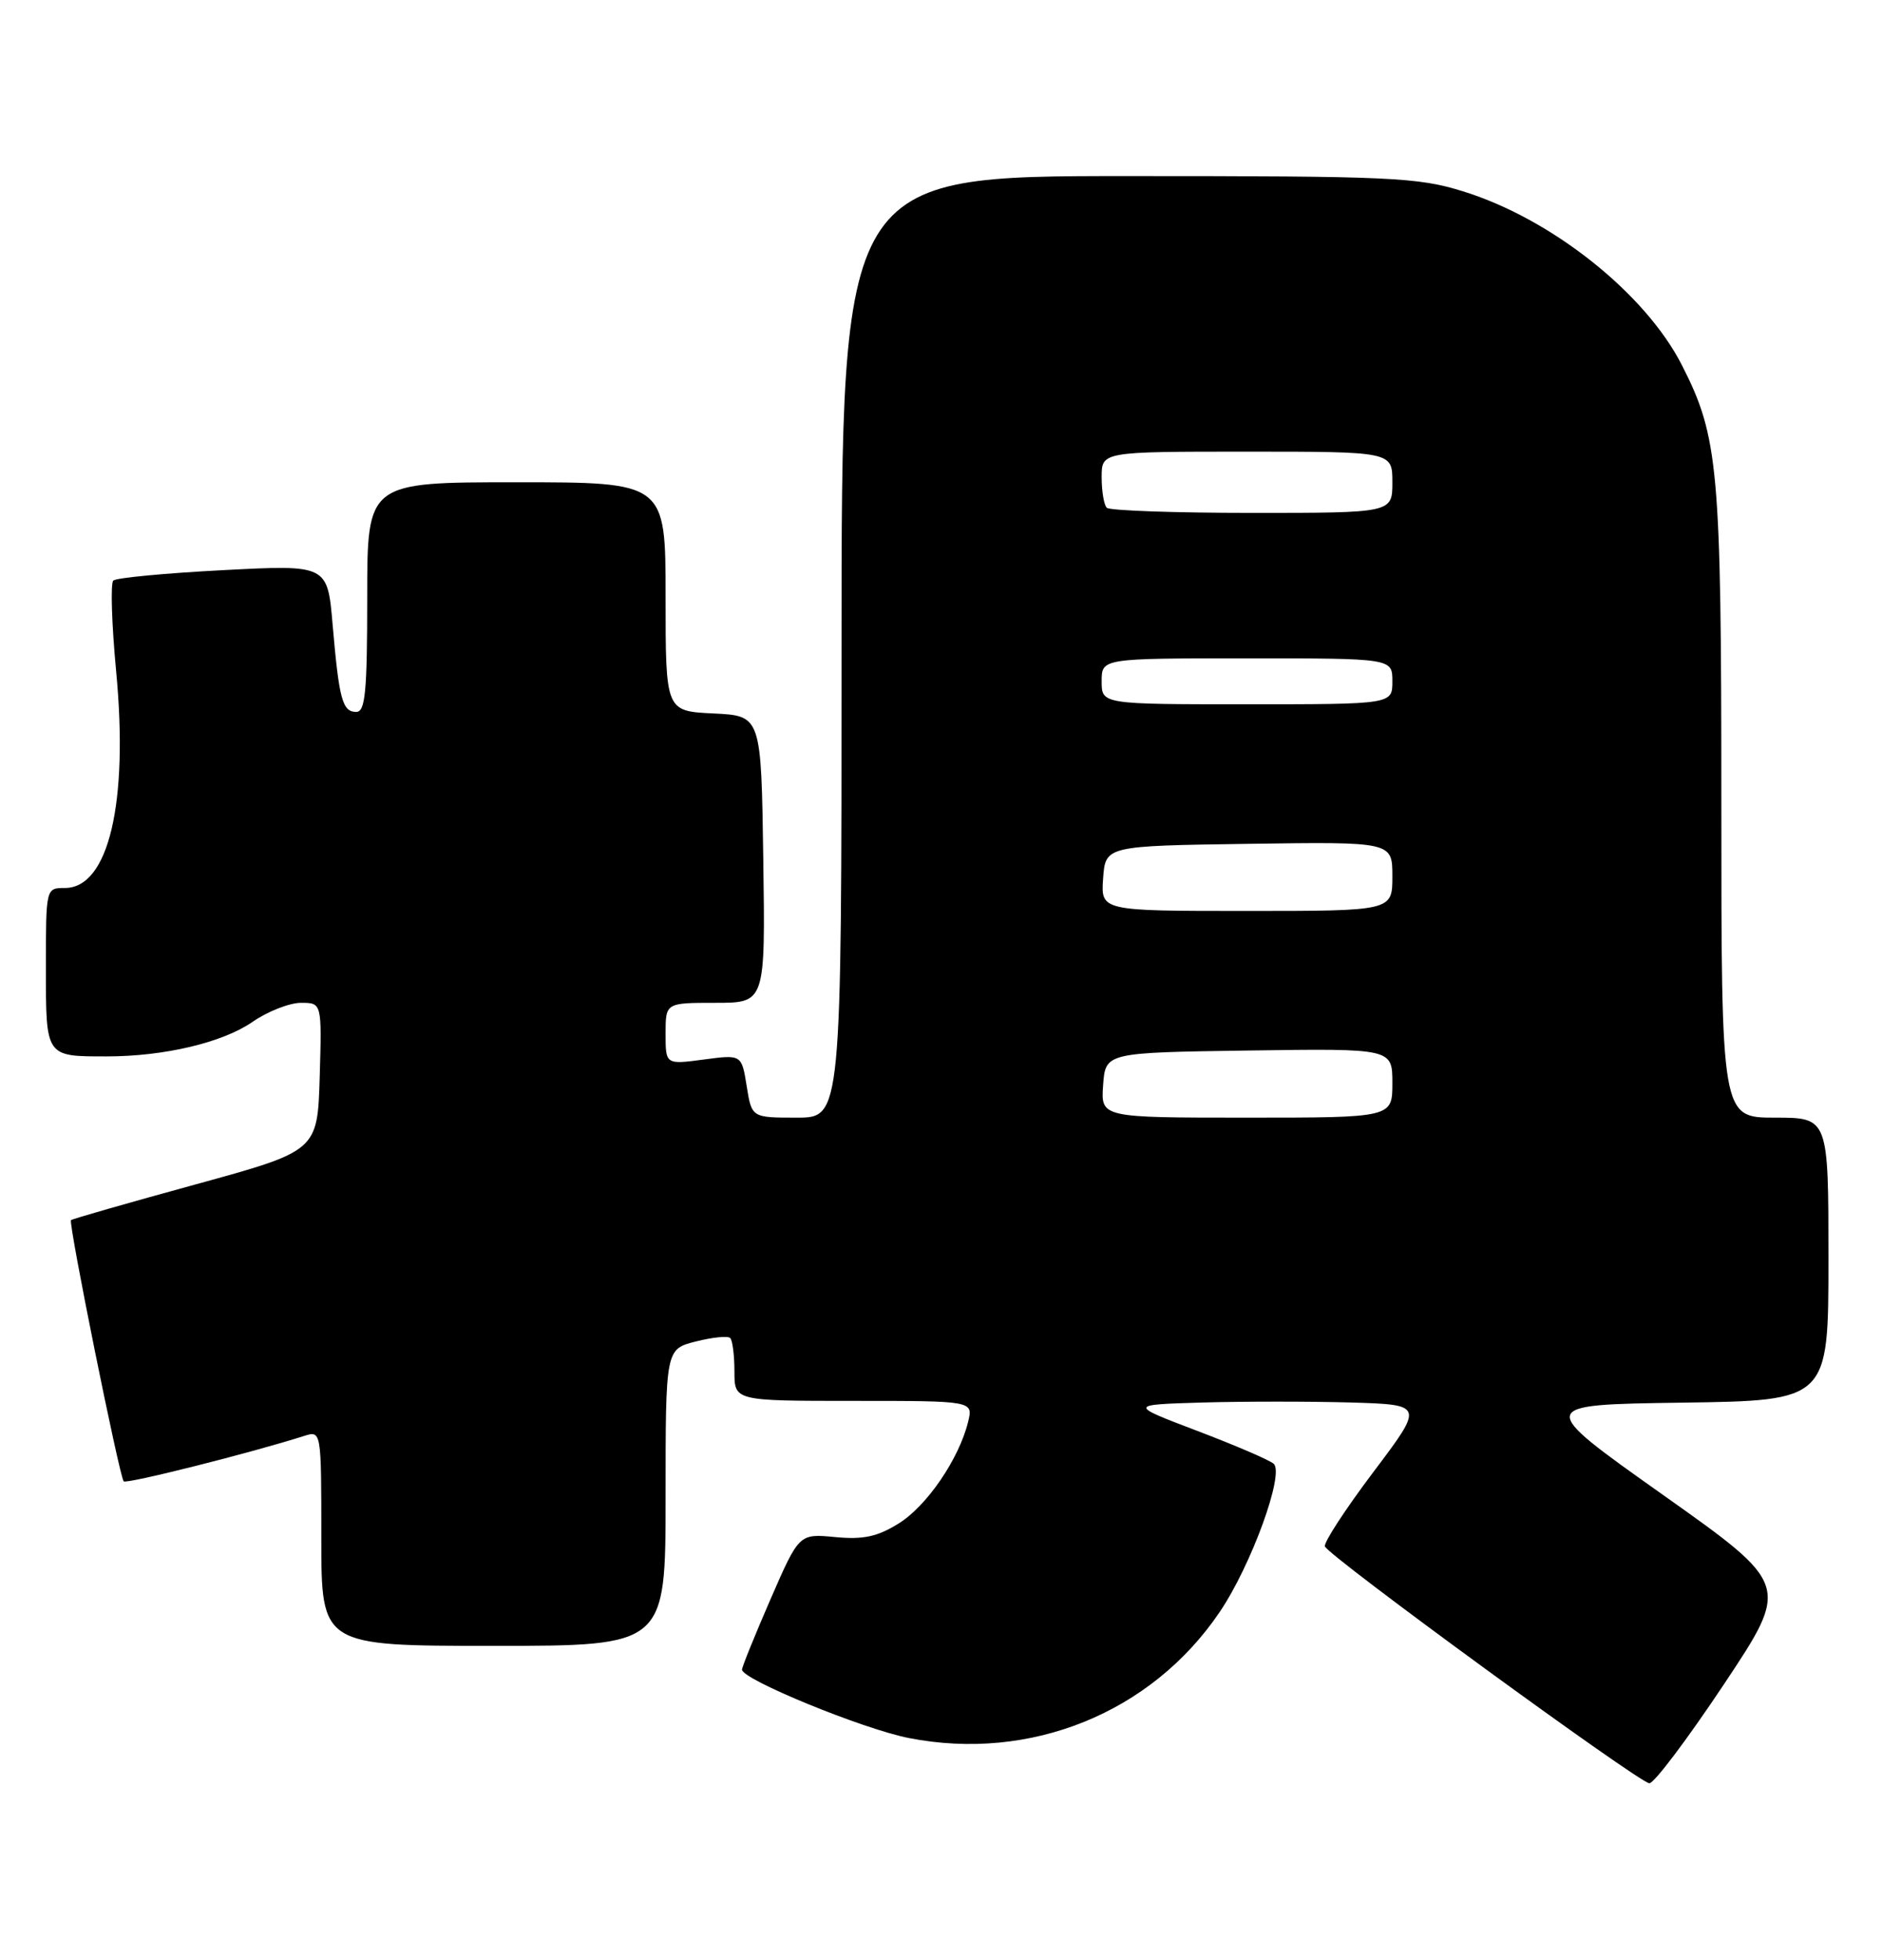 <?xml version="1.0" encoding="UTF-8" standalone="no"?>
<!DOCTYPE svg PUBLIC "-//W3C//DTD SVG 1.1//EN" "http://www.w3.org/Graphics/SVG/1.1/DTD/svg11.dtd" >
<svg xmlns="http://www.w3.org/2000/svg" xmlns:xlink="http://www.w3.org/1999/xlink" version="1.1" viewBox="0 0 246 256">
 <g >
 <path fill="currentColor"
d=" M 225.34 220.02 C 233.98 207.04 233.98 207.04 217.36 195.27 C 200.74 183.50 200.74 183.50 219.87 183.23 C 239.00 182.96 239.00 182.96 239.00 164.48 C 239.00 146.00 239.00 146.00 232.00 146.00 C 225.00 146.00 225.00 146.00 225.00 104.89 C 225.00 61.17 224.63 57.08 219.85 47.71 C 215.05 38.29 202.78 28.56 191.22 24.99 C 185.29 23.15 181.87 23.00 147.39 23.00 C 110.00 23.00 110.00 23.00 110.00 84.50 C 110.00 146.00 110.00 146.00 104.13 146.00 C 98.26 146.00 98.26 146.00 97.60 141.88 C 96.94 137.75 96.94 137.75 91.97 138.41 C 87.00 139.07 87.00 139.07 87.00 135.03 C 87.00 131.00 87.00 131.00 93.52 131.00 C 100.04 131.00 100.04 131.00 99.77 112.25 C 99.50 93.50 99.50 93.50 93.25 93.20 C 87.00 92.90 87.00 92.90 87.00 77.95 C 87.00 63.00 87.00 63.00 67.50 63.00 C 48.00 63.00 48.00 63.00 48.00 78.00 C 48.00 90.35 47.75 93.00 46.57 93.00 C 44.76 93.00 44.32 91.38 43.48 81.63 C 42.81 73.77 42.81 73.77 29.15 74.48 C 21.64 74.87 15.19 75.48 14.81 75.84 C 14.43 76.20 14.60 81.53 15.18 87.67 C 16.82 104.91 14.19 116.00 8.48 116.00 C 6.00 116.00 6.00 116.00 6.00 126.39 C 6.00 138.12 5.92 138.00 13.95 138.00 C 21.47 138.00 29.12 136.19 33.02 133.48 C 34.99 132.12 37.84 131.00 39.34 131.00 C 42.07 131.00 42.07 131.00 41.79 140.67 C 41.50 150.35 41.50 150.35 25.53 154.73 C 16.75 157.14 9.43 159.23 9.28 159.39 C 8.91 159.76 15.62 192.95 16.17 193.51 C 16.55 193.88 32.71 189.82 39.75 187.58 C 42.00 186.87 42.00 186.87 42.00 200.93 C 42.00 215.00 42.00 215.00 64.50 215.00 C 87.00 215.00 87.00 215.00 87.00 195.62 C 87.00 176.24 87.00 176.24 90.95 175.24 C 93.13 174.69 95.15 174.48 95.45 174.79 C 95.75 175.09 96.00 177.06 96.00 179.17 C 96.00 183.00 96.00 183.00 111.61 183.00 C 127.22 183.00 127.22 183.00 126.54 185.75 C 125.35 190.59 121.13 196.76 117.44 199.03 C 114.67 200.75 112.82 201.14 109.16 200.79 C 104.45 200.34 104.45 200.34 100.71 208.92 C 98.66 213.64 96.98 217.77 96.99 218.11 C 97.01 219.40 112.79 225.86 118.79 227.04 C 134.69 230.16 150.50 223.76 159.42 210.59 C 163.55 204.50 167.93 192.47 166.48 191.21 C 165.94 190.73 161.45 188.80 156.50 186.92 C 147.50 183.50 147.50 183.50 157.25 183.21 C 162.61 183.06 171.31 183.06 176.58 183.21 C 186.15 183.50 186.15 183.50 179.51 192.30 C 175.86 197.14 173.01 201.51 173.18 202.01 C 173.62 203.26 214.24 232.89 215.59 232.95 C 216.20 232.98 220.58 227.16 225.34 220.02 Z  M 144.19 141.75 C 144.50 137.50 144.50 137.50 163.25 137.23 C 182.00 136.96 182.00 136.96 182.00 141.48 C 182.00 146.00 182.00 146.00 162.94 146.00 C 143.89 146.00 143.89 146.00 144.19 141.75 Z  M 144.19 114.75 C 144.50 110.50 144.50 110.50 163.25 110.23 C 182.00 109.96 182.00 109.96 182.00 114.48 C 182.00 119.00 182.00 119.00 162.94 119.00 C 143.89 119.00 143.89 119.00 144.19 114.75 Z  M 144.00 89.00 C 144.00 86.00 144.00 86.00 163.00 86.00 C 182.00 86.00 182.00 86.00 182.00 89.00 C 182.00 92.00 182.00 92.00 163.00 92.00 C 144.00 92.00 144.00 92.00 144.00 89.00 Z  M 144.67 66.33 C 144.30 65.97 144.00 64.17 144.00 62.33 C 144.00 59.00 144.00 59.00 163.00 59.00 C 182.00 59.00 182.00 59.00 182.00 63.00 C 182.00 67.00 182.00 67.00 163.67 67.00 C 153.58 67.00 145.03 66.70 144.67 66.33 Z "/>
</g>
</svg>